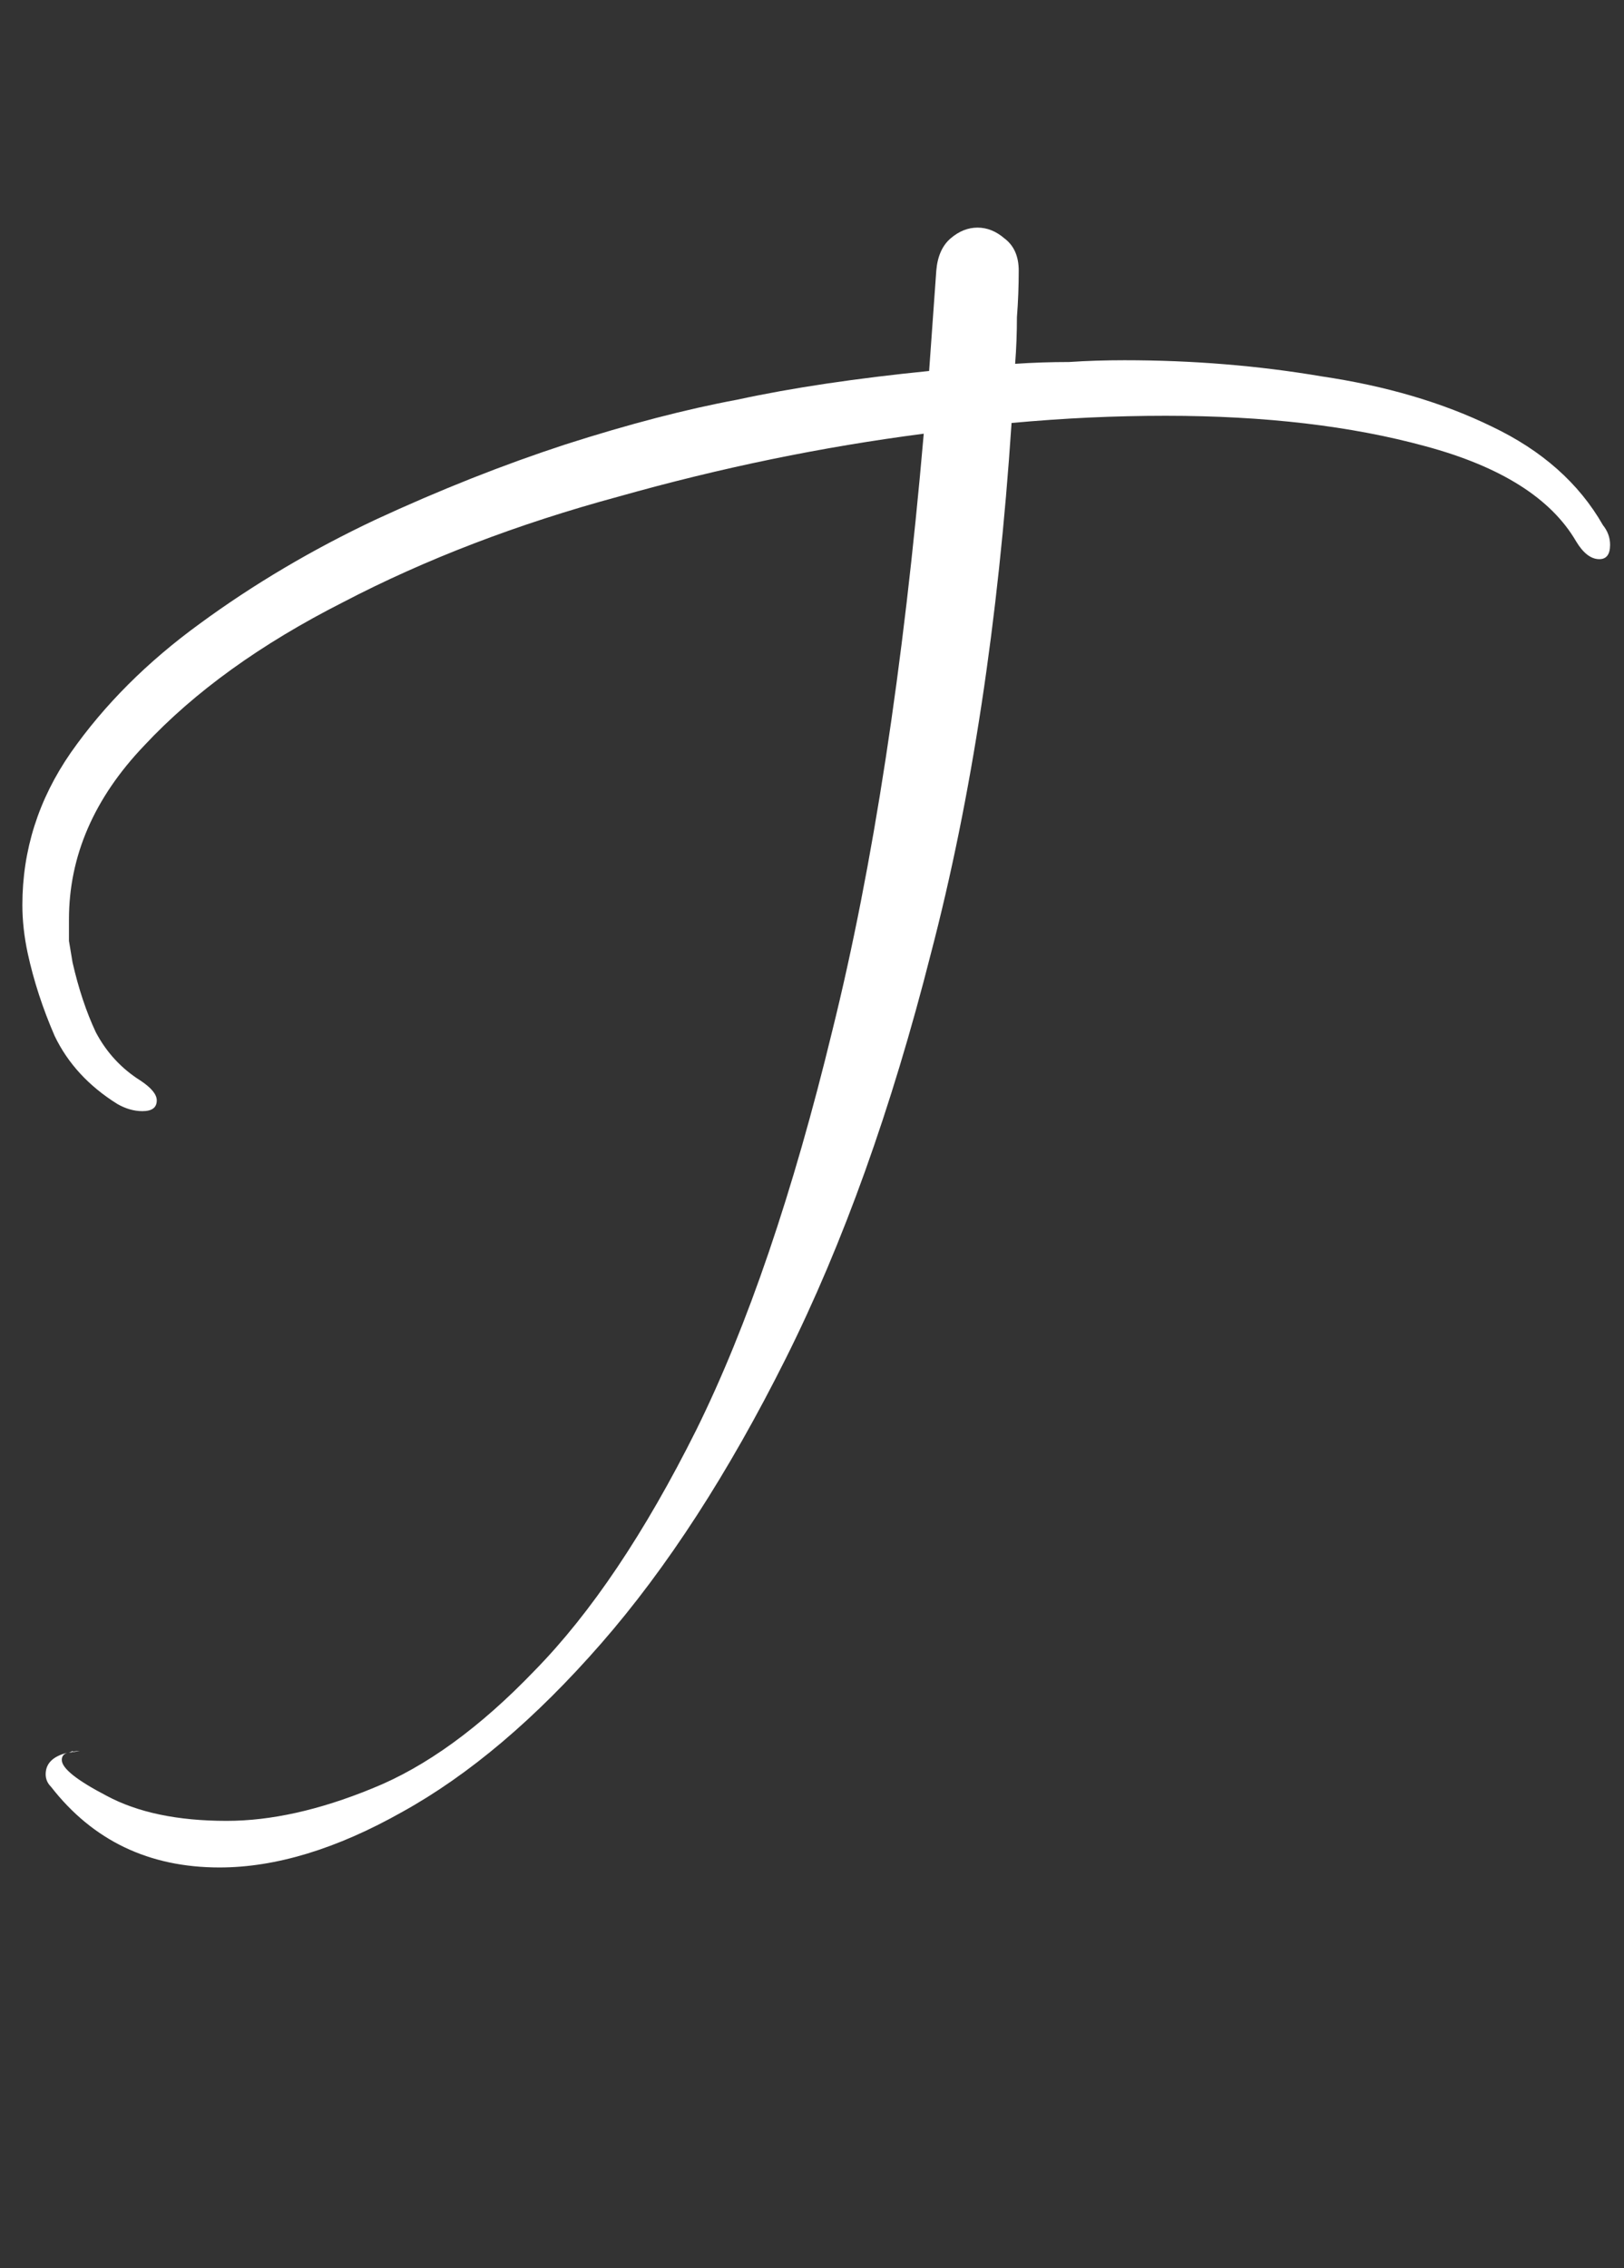 <svg width="58" height="81" viewBox="0 0 58 81" fill="none" xmlns="http://www.w3.org/2000/svg">
<rect x="0" y="0" width="58" height="81" fill="#333333" stroke="none"/>
<path d="M7.839 66.688C5.322 66.688 3.317 65.728 1.823 63.808C1.695 63.68 1.631 63.531 1.631 63.36C1.631 62.976 1.887 62.72 2.399 62.592C2.442 62.592 2.463 62.592 2.463 62.592C2.549 62.549 2.591 62.528 2.591 62.528C2.634 62.528 2.591 62.549 2.463 62.592C2.591 62.549 2.719 62.528 2.847 62.528L2.463 62.592H2.399C2.271 62.635 2.207 62.72 2.207 62.848C2.207 63.147 2.741 63.573 3.807 64.128C4.917 64.725 6.346 65.024 8.095 65.024C9.674 65.024 11.402 64.64 13.279 63.872C15.199 63.104 17.141 61.696 19.103 59.648C21.109 57.6 23.029 54.741 24.863 51.072C26.698 47.36 28.319 42.603 29.727 36.8C31.178 30.955 32.266 23.851 32.991 15.488C29.365 15.957 25.738 16.704 22.111 17.728C18.485 18.709 15.199 19.968 12.255 21.504C9.311 22.997 6.943 24.704 5.151 26.624C3.359 28.501 2.463 30.571 2.463 32.832C2.463 33.088 2.463 33.344 2.463 33.6C2.506 33.856 2.549 34.112 2.591 34.368C2.805 35.307 3.082 36.139 3.423 36.864C3.807 37.589 4.341 38.165 5.023 38.592C5.407 38.848 5.599 39.083 5.599 39.296C5.599 39.552 5.429 39.68 5.087 39.68C4.789 39.68 4.49 39.595 4.191 39.424C3.167 38.784 2.421 37.973 1.951 36.992C1.525 36.011 1.205 35.029 0.991 34.048C0.863 33.451 0.799 32.875 0.799 32.32C0.799 30.357 1.375 28.544 2.527 26.88C3.722 25.173 5.258 23.637 7.135 22.272C9.055 20.864 11.146 19.627 13.407 18.56C15.711 17.493 17.973 16.597 20.191 15.872C22.453 15.147 24.501 14.613 26.335 14.272C27.317 14.059 28.383 13.867 29.535 13.696C30.687 13.525 31.903 13.376 33.183 13.248C33.226 12.651 33.269 12.053 33.311 11.456C33.354 10.859 33.397 10.261 33.439 9.664C33.482 9.152 33.653 8.768 33.951 8.512C34.25 8.256 34.57 8.128 34.911 8.128C35.253 8.128 35.573 8.256 35.871 8.512C36.213 8.768 36.383 9.152 36.383 9.664C36.383 10.219 36.362 10.773 36.319 11.328C36.319 11.883 36.298 12.437 36.255 12.992C36.895 12.949 37.535 12.928 38.175 12.928C38.815 12.885 39.477 12.864 40.159 12.864C42.591 12.864 44.938 13.056 47.199 13.44C49.503 13.781 51.53 14.379 53.279 15.232C55.071 16.085 56.394 17.259 57.247 18.752C57.418 18.965 57.503 19.2 57.503 19.456C57.503 19.797 57.375 19.968 57.119 19.968C56.821 19.968 56.543 19.755 56.287 19.328C55.391 17.792 53.599 16.661 50.911 15.936C48.266 15.211 45.173 14.848 41.631 14.848C40.735 14.848 39.818 14.869 38.879 14.912C37.983 14.955 37.066 15.019 36.127 15.104C35.658 22.187 34.698 28.501 33.247 34.048C31.839 39.595 30.111 44.416 28.063 48.512C26.015 52.608 23.818 56 21.471 58.688C19.125 61.376 16.757 63.381 14.367 64.704C12.021 66.027 9.845 66.688 7.839 66.688Z" fill="white"/>
</svg>
